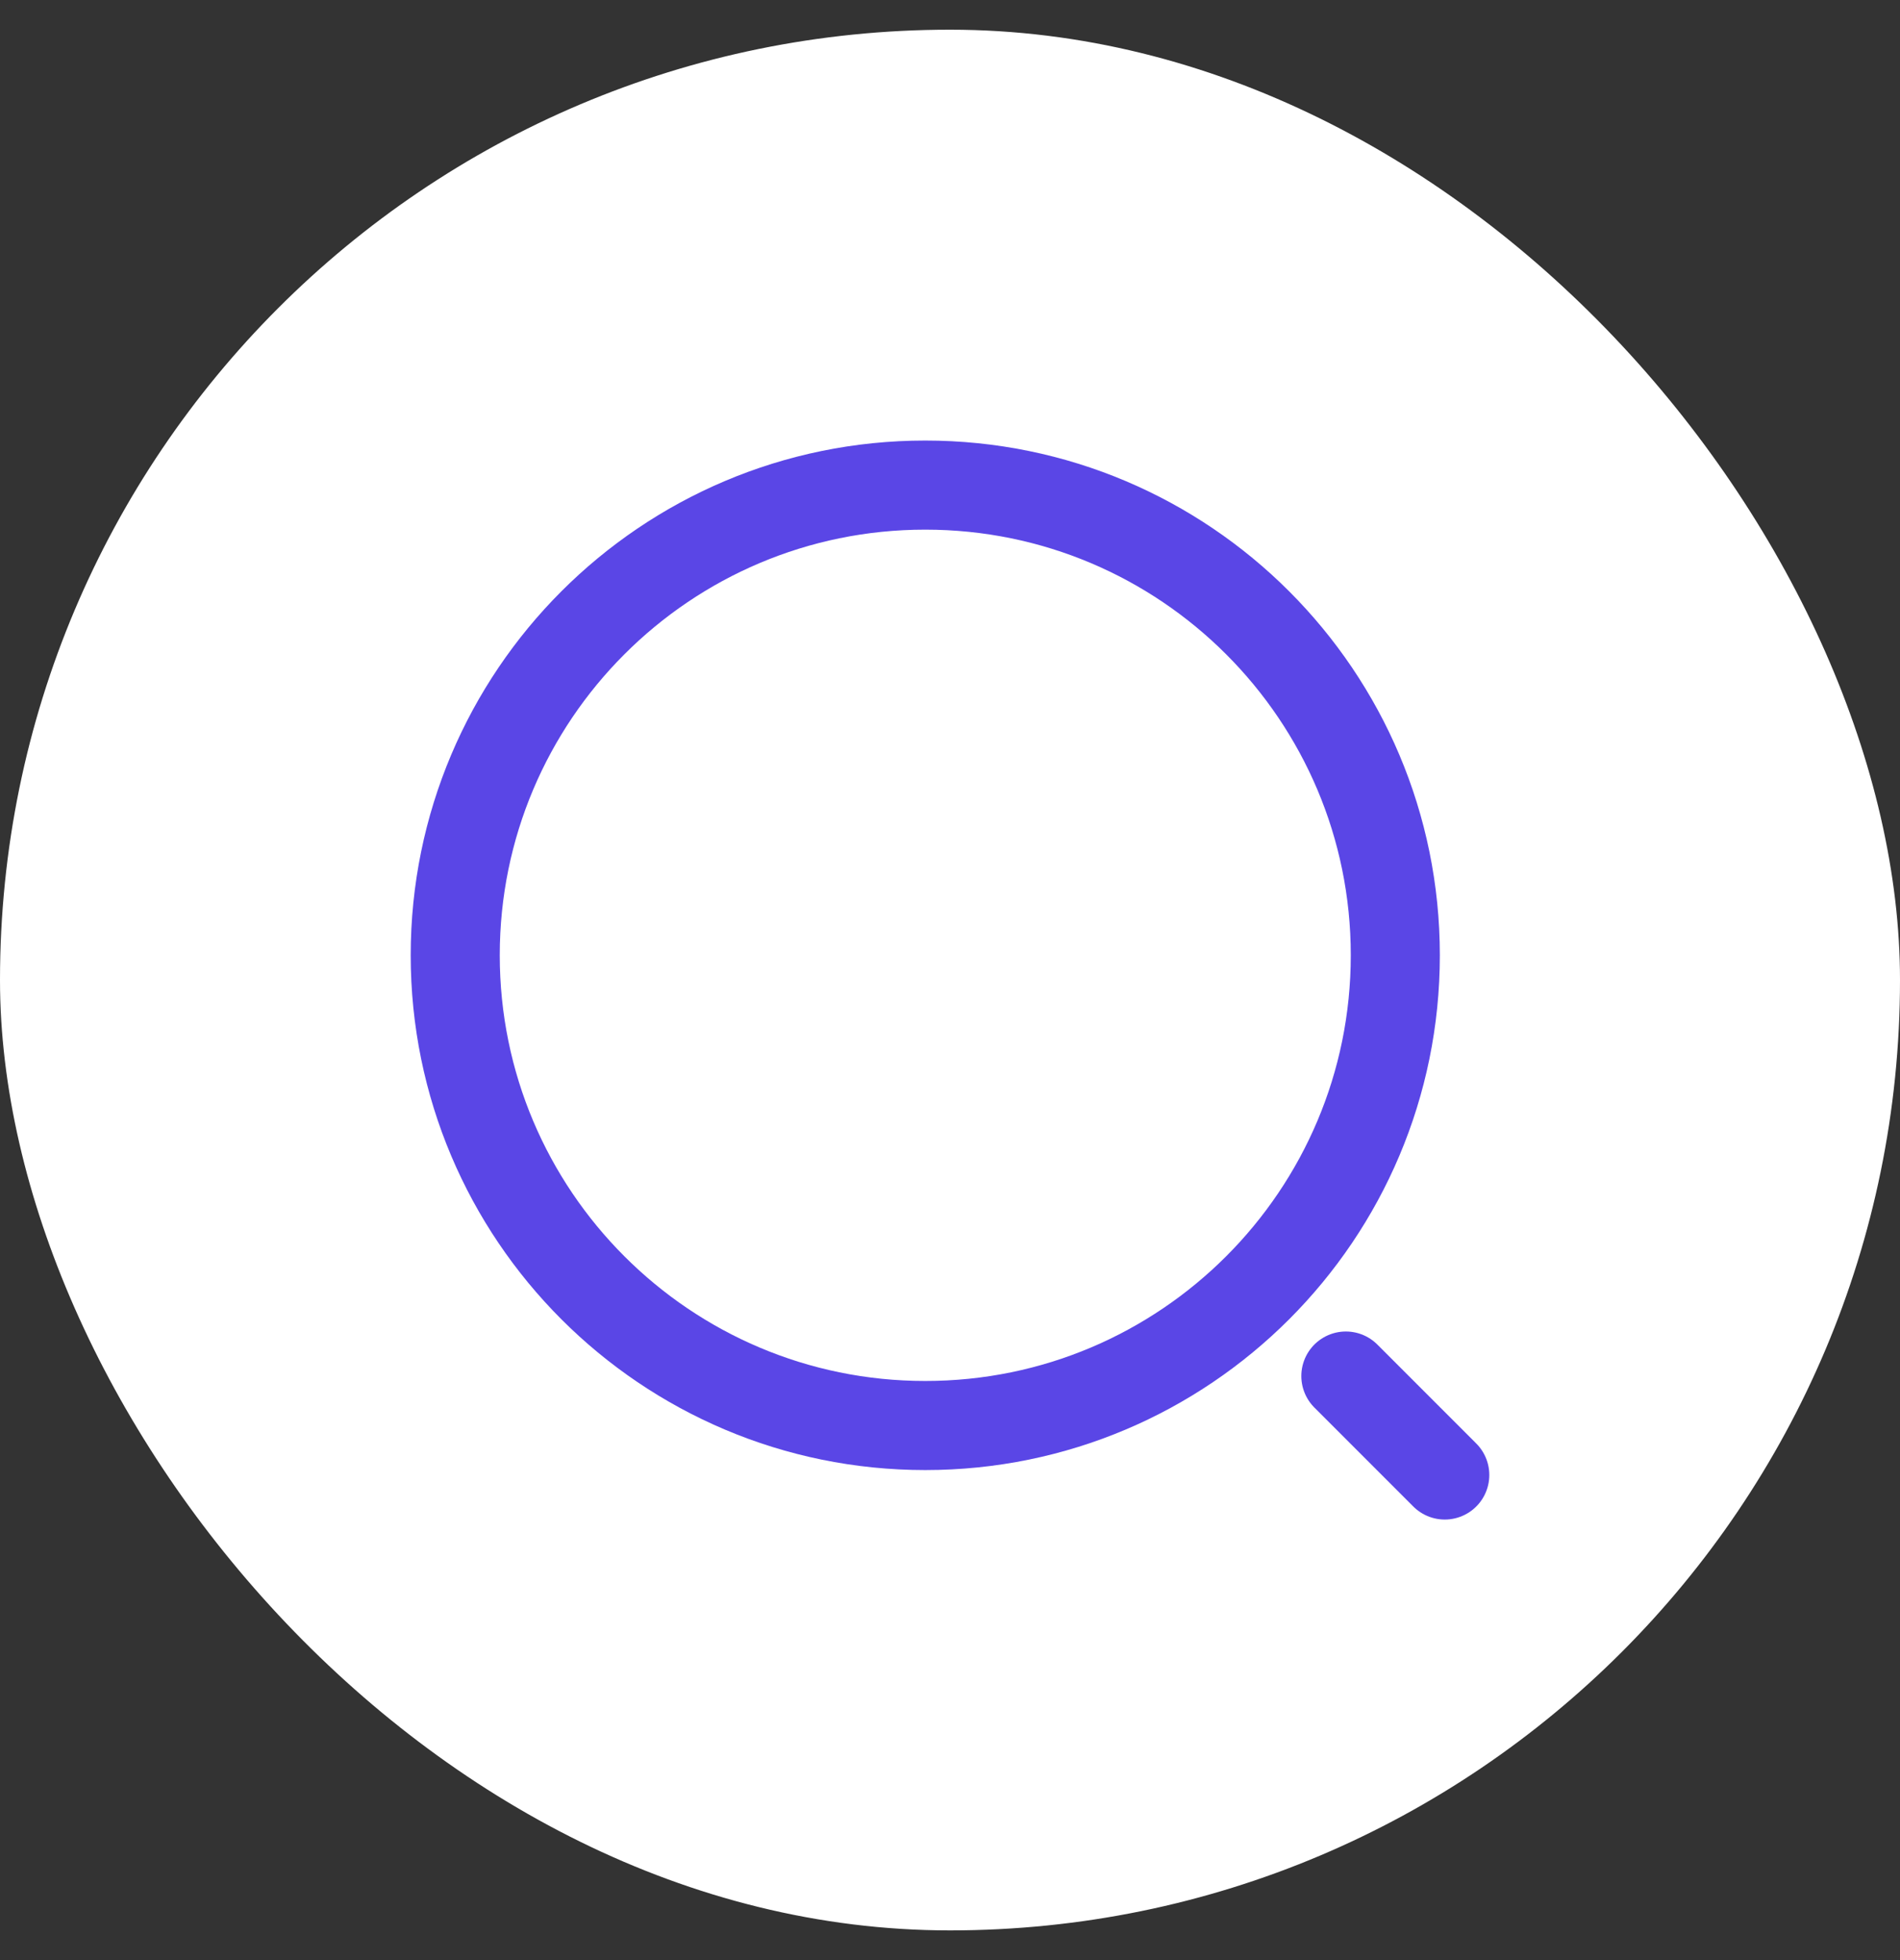 <svg width="32" height="33" viewBox="0 0 32 33" fill="none" xmlns="http://www.w3.org/2000/svg">
<rect x="0" y="0" width="32" height="33" fill="#333333" stroke="none"/>
<rect y="0.5" width="32" height="32" rx="16" fill="white"/>
<path d="M15.583 24C19.956 24 23.5 20.456 23.5 16.083C23.5 11.711 19.956 8.167 15.583 8.167C11.211 8.167 7.667 11.711 7.667 16.083C7.667 20.456 11.211 24 15.583 24Z" stroke="#5A46E6" stroke-width="1.5" stroke-linecap="round" stroke-linejoin="round"/>
<path d="M24.333 24.833L22.667 23.167" stroke="#5A46E6" stroke-width="1.5" stroke-linecap="round" stroke-linejoin="round"/>
</svg>
